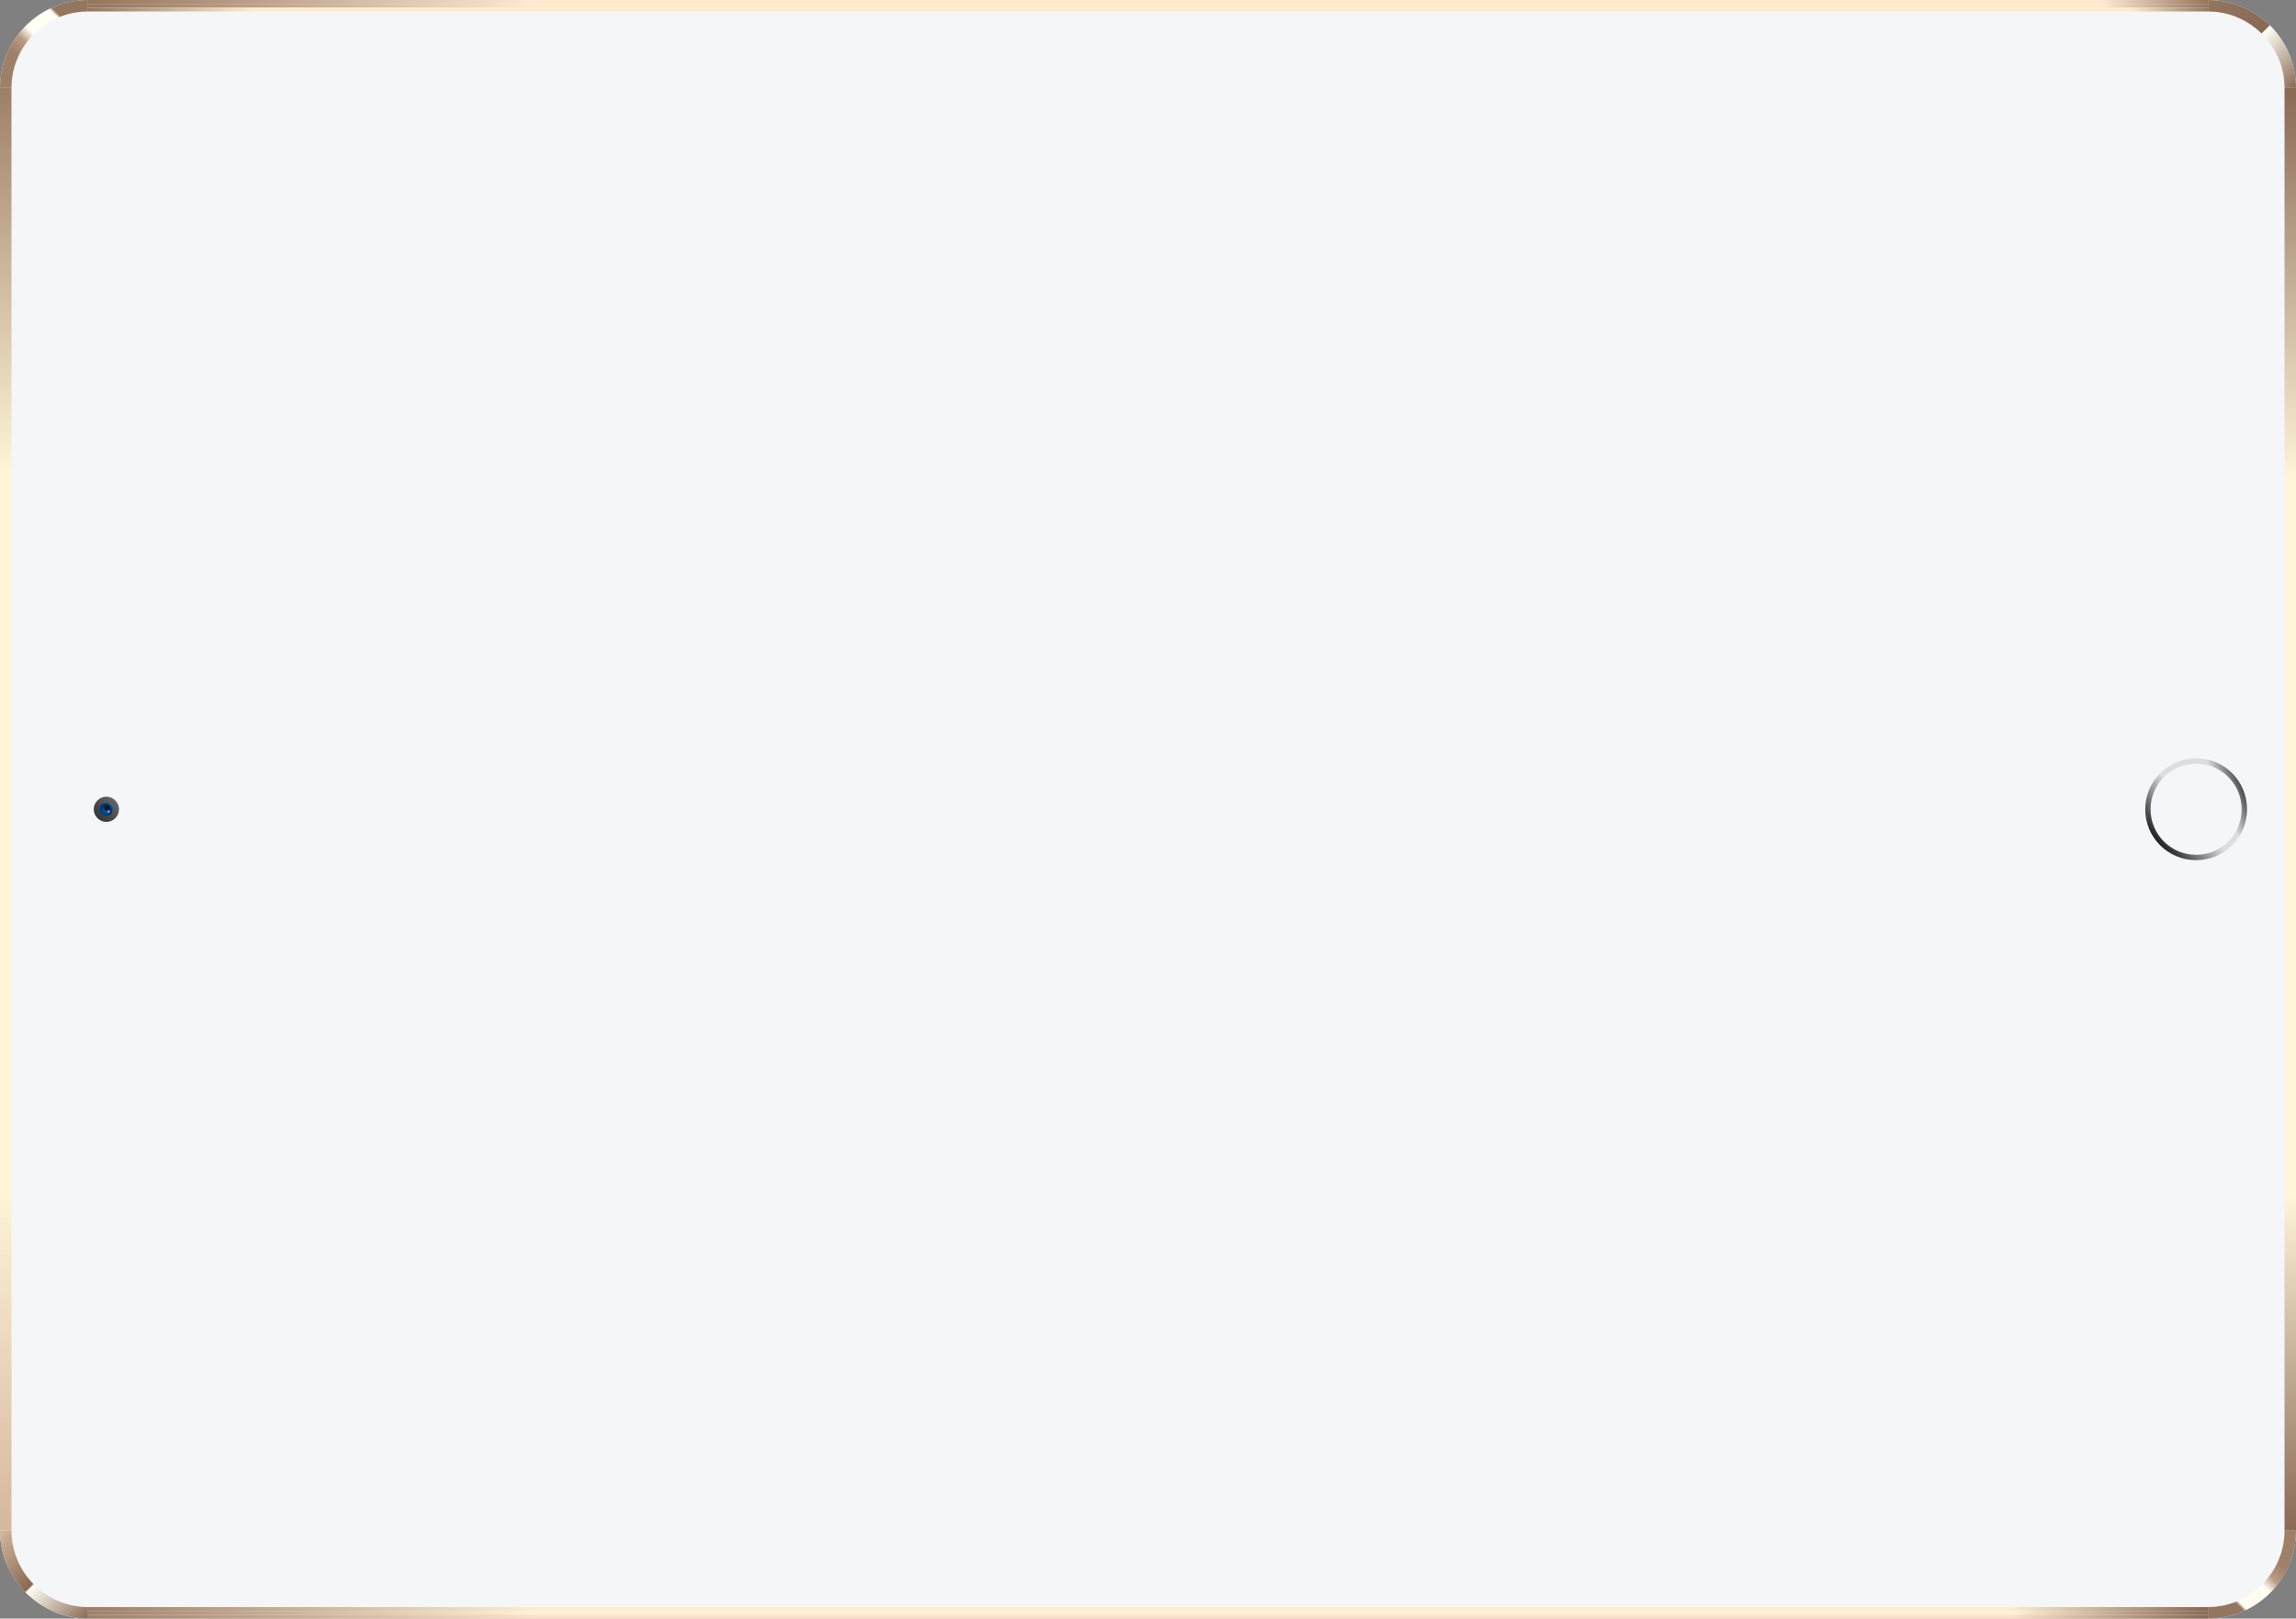 <?xml version="1.0" encoding="UTF-8" standalone="no"?>
<!-- Generator: Adobe Illustrator 19.2.1, SVG Export Plug-In . SVG Version: 6.00 Build 0)  -->

<svg
   xmlns:dc="http://purl.org/dc/elements/1.1/"
   xmlns:cc="http://creativecommons.org/ns#"
   xmlns:rdf="http://www.w3.org/1999/02/22-rdf-syntax-ns#"
   xmlns:svg="http://www.w3.org/2000/svg"
   xmlns="http://www.w3.org/2000/svg"
   xmlns:sodipodi="http://sodipodi.sourceforge.net/DTD/sodipodi-0.dtd"
   xmlns:inkscape="http://www.inkscape.org/namespaces/inkscape"
   version="1.1"
   id="レイヤー_1"
   x="0px"
   y="0px"
   viewBox="0 0 600 423"
   style="enable-background:new 0 0 600 423;"
   xml:space="preserve"
   inkscape:version="0.91 r13725"
   sodipodi:docname="gold-landscape.svg"><rect x="0" y="0" width="600" height="423" fill="#808080" stroke="none"/><defs
     id="defs219" /><sodipodi:namedview
     pagecolor="#ffffff"
     bordercolor="#666666"
     borderopacity="1"
     objecttolerance="10"
     gridtolerance="10"
     guidetolerance="10"
     inkscape:pageopacity="0"
     inkscape:pageshadow="2"
     inkscape:window-width="1276"
     inkscape:window-height="739"
     id="namedview217"
     showgrid="false"
     inkscape:zoom="0.48"
     inkscape:cx="300"
     inkscape:cy="211.5"
     inkscape:window-x="0"
     inkscape:window-y="0"
     inkscape:window-maximized="0"
     inkscape:current-layer="レイヤー_1" /><style
     type="text/css"
     id="style3">
	.st0{fill:#F5F6F8;}
	.st1{fill:#606060;}
	.st2{fill:#333333;}
	.st3{fill:url(#SVGID_1_);}
	.st4{fill:url(#SVGID_2_);}
	.st5{fill:#161922;}
	.st6{fill:#5E99D2;}
	.st7{fill:url(#SVGID_3_);}
	.st8{fill:url(#SVGID_4_);}
	.st9{fill:none;}
	.st10{fill:url(#SVGID_5_);}
	.st11{fill:url(#SVGID_6_);}
	.st12{fill:url(#SVGID_7_);}
	.st13{fill:url(#SVGID_8_);}
	.st14{fill:url(#SVGID_9_);}
	.st15{fill:url(#SVGID_10_);}
	.st16{fill:url(#SVGID_11_);}
	.st17{fill:url(#SVGID_12_);}
	.st18{fill:url(#SVGID_13_);}
	.st19{fill:url(#SVGID_14_);}
	.st20{fill:url(#SVGID_15_);}
	.st21{fill:url(#SVGID_16_);}
</style><g
     id="g5"><path
       class="st0"
       d="M23,0C10.4,0,0,10.3,0,23l0,377c0,12.6,10.4,23,23,23h554c12.7,0,23-10.4,23-23V23c0-12.7-10.3-23-23-23L23,0z   "
       id="path7" /><g
       id="g13"><linearGradient
         id="SVGID_1_"
         gradientUnits="userSpaceOnUse"
         x1="297.98"
         y1="-62.81"
         x2="302.349"
         y2="-58.441"
         gradientTransform="matrix(-1.432965e-010 -1.064 1.064 -1.432965e-010 92.283 530.844)"><stop
           offset="0"
           style="stop-color:#353535"
           id="stop16" /><stop
           offset="1"
           style="stop-color:#666666"
           id="stop18" /></linearGradient><path
         class="st3"
         d="M27.8,214.8c1.8,0,3.3-1.5,3.3-3.3s-1.5-3.3-3.3-3.3c-1.8,0-3.3,1.5-3.3,3.3S26,214.8,27.8,214.8"
         id="path20" /><g
         id="g22"><radialGradient
           id="SVGID_2_"
           cx="310.545"
           cy="-62.554"
           r="2.389"
           gradientTransform="matrix(-1.217865e-010 -0.904 0.904 -1.217865e-010 83.839 492.765)"
           gradientUnits="userSpaceOnUse"><stop
             offset="0"
             style="stop-color:#00599E"
             id="stop25" /><stop
             offset="0.81"
             style="stop-color:#002674"
             id="stop27" /><stop
             offset="1"
             style="stop-color:#00599E"
             id="stop29" /></radialGradient><path
           class="st4"
           d="M27.8,213.2c1,0,1.7-0.8,1.7-1.7c0-1-0.8-1.7-1.7-1.7c-1,0-1.7,0.8-1.7,1.7C26,212.5,26.8,213.2,27.8,213.2"
           id="path31" /><g
           id="g33"><path
             class="st5"
             d="M28,211.9c-0.5,0-0.8-0.4-0.8-0.8c0-0.5,0.4-0.8,0.8-0.8c0.5,0,0.8,0.4,0.8,0.8      C28.8,211.6,28.5,211.9,28,211.9"
             id="path35" /><path
             class="st6"
             d="M28.4,212.5c-0.2,0-0.4-0.2-0.4-0.4c0-0.2,0.2-0.4,0.4-0.4c0.2,0,0.4,0.2,0.4,0.4      C28.8,212.3,28.6,212.5,28.4,212.5"
             id="path37" /></g></g></g><g
       id="g39"><g
         id="g41"><g
           id="g43"><linearGradient
             id="SVGID_3_"
             gradientUnits="userSpaceOnUse"
             x1="291.299"
             y1="474.928"
             x2="301.789"
             y2="487.617"
             gradientTransform="matrix(-1.346898e-010 -1 1 -1.346898e-010 88.5 511.5)"><stop
               offset="0"
               style="stop-color:#1A1A1A"
               id="stop46" /><stop
               offset="0.757"
               style="stop-color:#DDDDDD"
               id="stop48" /></linearGradient><path
             class="st7"
             d="M560.6,211.5c0,7.4,6,13.3,13.3,13.3c3.7,0,7-1.5,9.4-3.9l-18.8-18.8C562.1,204.5,560.6,207.8,560.6,211.5z      "
             id="path50" /><linearGradient
             id="SVGID_4_"
             gradientUnits="userSpaceOnUse"
             x1="305.534"
             y1="497.409"
             x2="300.452"
             y2="485.174"
             gradientTransform="matrix(-1.346898e-010 -1 1 -1.346898e-010 88.5 511.5)"><stop
               offset="0"
               style="stop-color:#4E4E4E"
               id="stop53" /><stop
               offset="0.437"
               style="stop-color:#DDDDDD"
               id="stop55" /></linearGradient><path
             class="st8"
             d="M573.9,198.2c-3.7,0-7,1.5-9.4,3.9l18.8,18.8c2.4-2.4,3.9-5.7,3.9-9.4C587.2,204.1,581.3,198.2,573.9,198.2      z"
             id="path57" /></g></g><path
         class="st0"
         d="M573.9,223.4c6.6,0,11.9-5.3,11.9-11.9c0-6.6-5.3-11.9-11.9-11.9c-6.6,0-11.9,5.3-11.9,11.9    C562,218.1,567.3,223.4,573.9,223.4z"
         id="path59" /></g><g
       id="g61"><path
         class="st9"
         d="M597,400c0,11-9,20-20,20H23c-11,0-20-9-20-20V23C3,12,12,3,23,3h554c11,0,20,9,20,20V400z"
         id="path63" /><rect
         x="23"
         y="420"
         class="st9"
         width="554"
         height="3"
         id="rect65" /><rect
         x="23"
         y="0"
         class="st9"
         width="554"
         height="3"
         id="rect67" /><path
         class="st9"
         d="M23,0C10.4,0,0,10.3,0,23h3C3,12,12,3,23,3V0z"
         id="path69" /><path
         class="st9"
         d="M0,400c0,12.6,10.4,23,23,23v-3c-11,0-20-9-20-20H0z"
         id="path71" /><path
         class="st9"
         d="M577,423c12.7,0,23-10.3,23-23h-3c0,11-9,20-20,20V423z"
         id="path73" /><g
         id="g75"><linearGradient
           id="SVGID_5_"
           gradientUnits="userSpaceOnUse"
           x1="513.122"
           y1="-67.122"
           x2="490.122"
           y2="-90.122"
           gradientTransform="matrix(-1.346898e-010 -1 1 -1.346898e-010 88.5 511.5)"><stop
             offset="0.247"
             style="stop-color:#94755E"
             id="stop78" /><stop
             offset="0.273"
             style="stop-color:#FFFFF4"
             id="stop80" /><stop
             offset="0.5"
             style="stop-color:#FFFFF4"
             id="stop82" /><stop
             offset="0.595"
             style="stop-color:#B99B83"
             id="stop84" /><stop
             offset="0.725"
             style="stop-color:#9E7F69"
             id="stop86" /></linearGradient><path
           class="st10"
           d="M23,0C10.4,0,0,10.3,0,23h3C3,12,12,3,23,3V0z"
           id="path88" /><linearGradient
           id="SVGID_6_"
           gradientUnits="userSpaceOnUse"
           x1="-41.879"
           y1="310.878"
           x2="-64.879"
           y2="287.878"
           gradientTransform="matrix(1.346898e-010 1 -1 1.346898e-010 889.5 466.5)"><stop
             offset="0.247"
             style="stop-color:#94755E"
             id="stop91" /><stop
             offset="0.273"
             style="stop-color:#FFFFF4"
             id="stop93" /><stop
             offset="0.5"
             style="stop-color:#FFFFF4"
             id="stop95" /><stop
             offset="0.595"
             style="stop-color:#B99B83"
             id="stop97" /><stop
             offset="0.725"
             style="stop-color:#9E7F69"
             id="stop99" /></linearGradient><path
           class="st11"
           d="M577,423c12.7,0,23-10.3,23-23h-3c0,11-9,20-20,20V423z"
           id="path101" /><linearGradient
           id="SVGID_7_"
           gradientUnits="userSpaceOnUse"
           x1="86.878"
           y1="-67.122"
           x2="109.878"
           y2="-90.122"
           gradientTransform="matrix(-1.346898e-010 -1 1 -1.346898e-010 88.5 511.5)"><stop
             offset="0"
             style="stop-color:#896954"
             id="stop104" /><stop
             offset="0.5"
             style="stop-color:#FFFFF4"
             id="stop106" /><stop
             offset="0.51"
             style="stop-color:#896954"
             id="stop108" /><stop
             offset="1"
             style="stop-color:#D5B79D"
             id="stop110" /></linearGradient><path
           class="st12"
           d="M0,400c0,12.6,10.4,23,23,23v-3c-11,0-20-9-20-20H0z"
           id="path112" /><linearGradient
           id="SVGID_8_"
           gradientUnits="userSpaceOnUse"
           x1="111.5"
           y1="-87"
           x2="488.5"
           y2="-87"
           gradientTransform="matrix(-1.346898e-010 -1 1 -1.346898e-010 88.5 511.5)"><stop
             offset="0"
             style="stop-color:#D5B79D"
             id="stop115" /><stop
             offset="0.239"
             style="stop-color:#FFF5D8"
             id="stop117" /><stop
             offset="0.733"
             style="stop-color:#FFF5D8"
             id="stop119" /><stop
             offset="1"
             style="stop-color:#9E7F69"
             id="stop121" /></linearGradient><rect
           x="0"
           y="23"
           class="st13"
           width="3"
           height="377"
           id="rect123" /><linearGradient
           id="SVGID_9_"
           gradientUnits="userSpaceOnUse"
           x1="490.122"
           y1="513.122"
           x2="513.122"
           y2="490.122"
           gradientTransform="matrix(-1.346898e-010 -1 1 -1.346898e-010 88.5 511.5)"><stop
             offset="0"
             style="stop-color:#896954"
             id="stop126" /><stop
             offset="0.5"
             style="stop-color:#FFFFF4"
             id="stop128" /><stop
             offset="0.51"
             style="stop-color:#896954"
             id="stop130" /><stop
             offset="1"
             style="stop-color:#94755E"
             id="stop132" /></linearGradient><path
           class="st14"
           d="M600,23c0-12.7-10.3-23-23-23v3c11,0,20,9,20,20H600z"
           id="path134" /><linearGradient
           id="SVGID_10_"
           gradientUnits="userSpaceOnUse"
           x1="111.5"
           y1="510"
           x2="488.5"
           y2="510"
           gradientTransform="matrix(-1.346898e-010 -1 1 -1.346898e-010 88.5 511.5)"><stop
             offset="0"
             style="stop-color:#896954"
             id="stop137" /><stop
             offset="0.231"
             style="stop-color:#FFF5D8"
             id="stop139" /><stop
             offset="0.729"
             style="stop-color:#FFF5D8"
             id="stop141" /><stop
             offset="1"
             style="stop-color:#896954"
             id="stop143" /></linearGradient><rect
           x="597"
           y="23"
           class="st15"
           width="3"
           height="377"
           id="rect145" /><g
           id="g147"><linearGradient
             id="SVGID_11_"
             gradientUnits="userSpaceOnUse"
             x1="91"
             y1="488.5"
             x2="91"
             y2="-65.501"
             gradientTransform="matrix(-1.346898e-010 -1 1 -1.346898e-010 88.5 511.5)"><stop
               offset="0"
               style="stop-color:#896954"
               id="stop150" /><stop
               offset="9.311740e-002"
               style="stop-color:#FFEBCF"
               id="stop152" /><stop
               offset="0.789"
               style="stop-color:#FFEBCF"
               id="stop154" /><stop
               offset="1"
               style="stop-color:#9E7F69"
               id="stop156" /></linearGradient><rect
             x="23"
             y="420"
             class="st16"
             width="554"
             height="1"
             id="rect158" /><linearGradient
             id="SVGID_12_"
             gradientUnits="userSpaceOnUse"
             x1="90"
             y1="488.5"
             x2="90"
             y2="-65.501"
             gradientTransform="matrix(-1.346898e-010 -1 1 -1.346898e-010 88.5 511.5)"><stop
               offset="0"
               style="stop-color:#896954"
               id="stop161" /><stop
               offset="9.311740e-002"
               style="stop-color:#FFF2D5"
               id="stop163" /><stop
               offset="0.789"
               style="stop-color:#FFF2D5"
               id="stop165" /><stop
               offset="1"
               style="stop-color:#9E7F69"
               id="stop167" /></linearGradient><rect
             x="23"
             y="421"
             class="st17"
             width="554"
             height="1"
             id="rect169" /><linearGradient
             id="SVGID_13_"
             gradientUnits="userSpaceOnUse"
             x1="89"
             y1="488.5"
             x2="89"
             y2="-65.501"
             gradientTransform="matrix(-1.346898e-010 -1 1 -1.346898e-010 88.5 511.5)"><stop
               offset="0"
               style="stop-color:#896954"
               id="stop172" /><stop
               offset="9.311740e-002"
               style="stop-color:#FEE1C5"
               id="stop174" /><stop
               offset="0.789"
               style="stop-color:#FEE1C5"
               id="stop176" /><stop
               offset="1"
               style="stop-color:#9E7F69"
               id="stop178" /></linearGradient><rect
             x="23"
             y="422"
             class="st18"
             width="554"
             height="1"
             id="rect180" /></g><g
           id="g182"><linearGradient
             id="SVGID_14_"
             gradientUnits="userSpaceOnUse"
             x1="511"
             y1="488.5"
             x2="511"
             y2="-65.501"
             gradientTransform="matrix(-1.346898e-010 -1 1 -1.346898e-010 88.5 511.5)"><stop
               offset="0"
               style="stop-color:#94755E"
               id="stop185" /><stop
               offset="5.000000e-002"
               style="stop-color:#FFEACE"
               id="stop187" /><stop
               offset="0.789"
               style="stop-color:#FFEACE"
               id="stop189" /><stop
               offset="1"
               style="stop-color:#94755E"
               id="stop191" /></linearGradient><rect
             x="23"
             y="0"
             class="st19"
             width="554"
             height="1"
             id="rect193" /><linearGradient
             id="SVGID_15_"
             gradientUnits="userSpaceOnUse"
             x1="510"
             y1="488.5"
             x2="510"
             y2="-65.501"
             gradientTransform="matrix(-1.346898e-010 -1 1 -1.346898e-010 88.5 511.5)"><stop
               offset="0"
               style="stop-color:#94755E"
               id="stop196" /><stop
               offset="5.000000e-002"
               style="stop-color:#FFEACE"
               id="stop198" /><stop
               offset="0.789"
               style="stop-color:#FFEACE"
               id="stop200" /><stop
               offset="1"
               style="stop-color:#94755E"
               id="stop202" /></linearGradient><rect
             x="23"
             y="1"
             class="st20"
             width="554"
             height="1"
             id="rect204" /><linearGradient
             id="SVGID_16_"
             gradientUnits="userSpaceOnUse"
             x1="509"
             y1="488.5"
             x2="509"
             y2="-65.501"
             gradientTransform="matrix(-1.346898e-010 -1 1 -1.346898e-010 88.5 511.5)"><stop
               offset="0"
               style="stop-color:#94755E"
               id="stop207" /><stop
               offset="3.643720e-002"
               style="stop-color:#FFEACE"
               id="stop209" /><stop
               offset="0.923"
               style="stop-color:#FFEACE"
               id="stop211" /><stop
               offset="1"
               style="stop-color:#94755E"
               id="stop213" /></linearGradient><rect
             x="23"
             y="2"
             class="st21"
             width="554"
             height="1"
             id="rect215" /></g></g></g></g></svg>